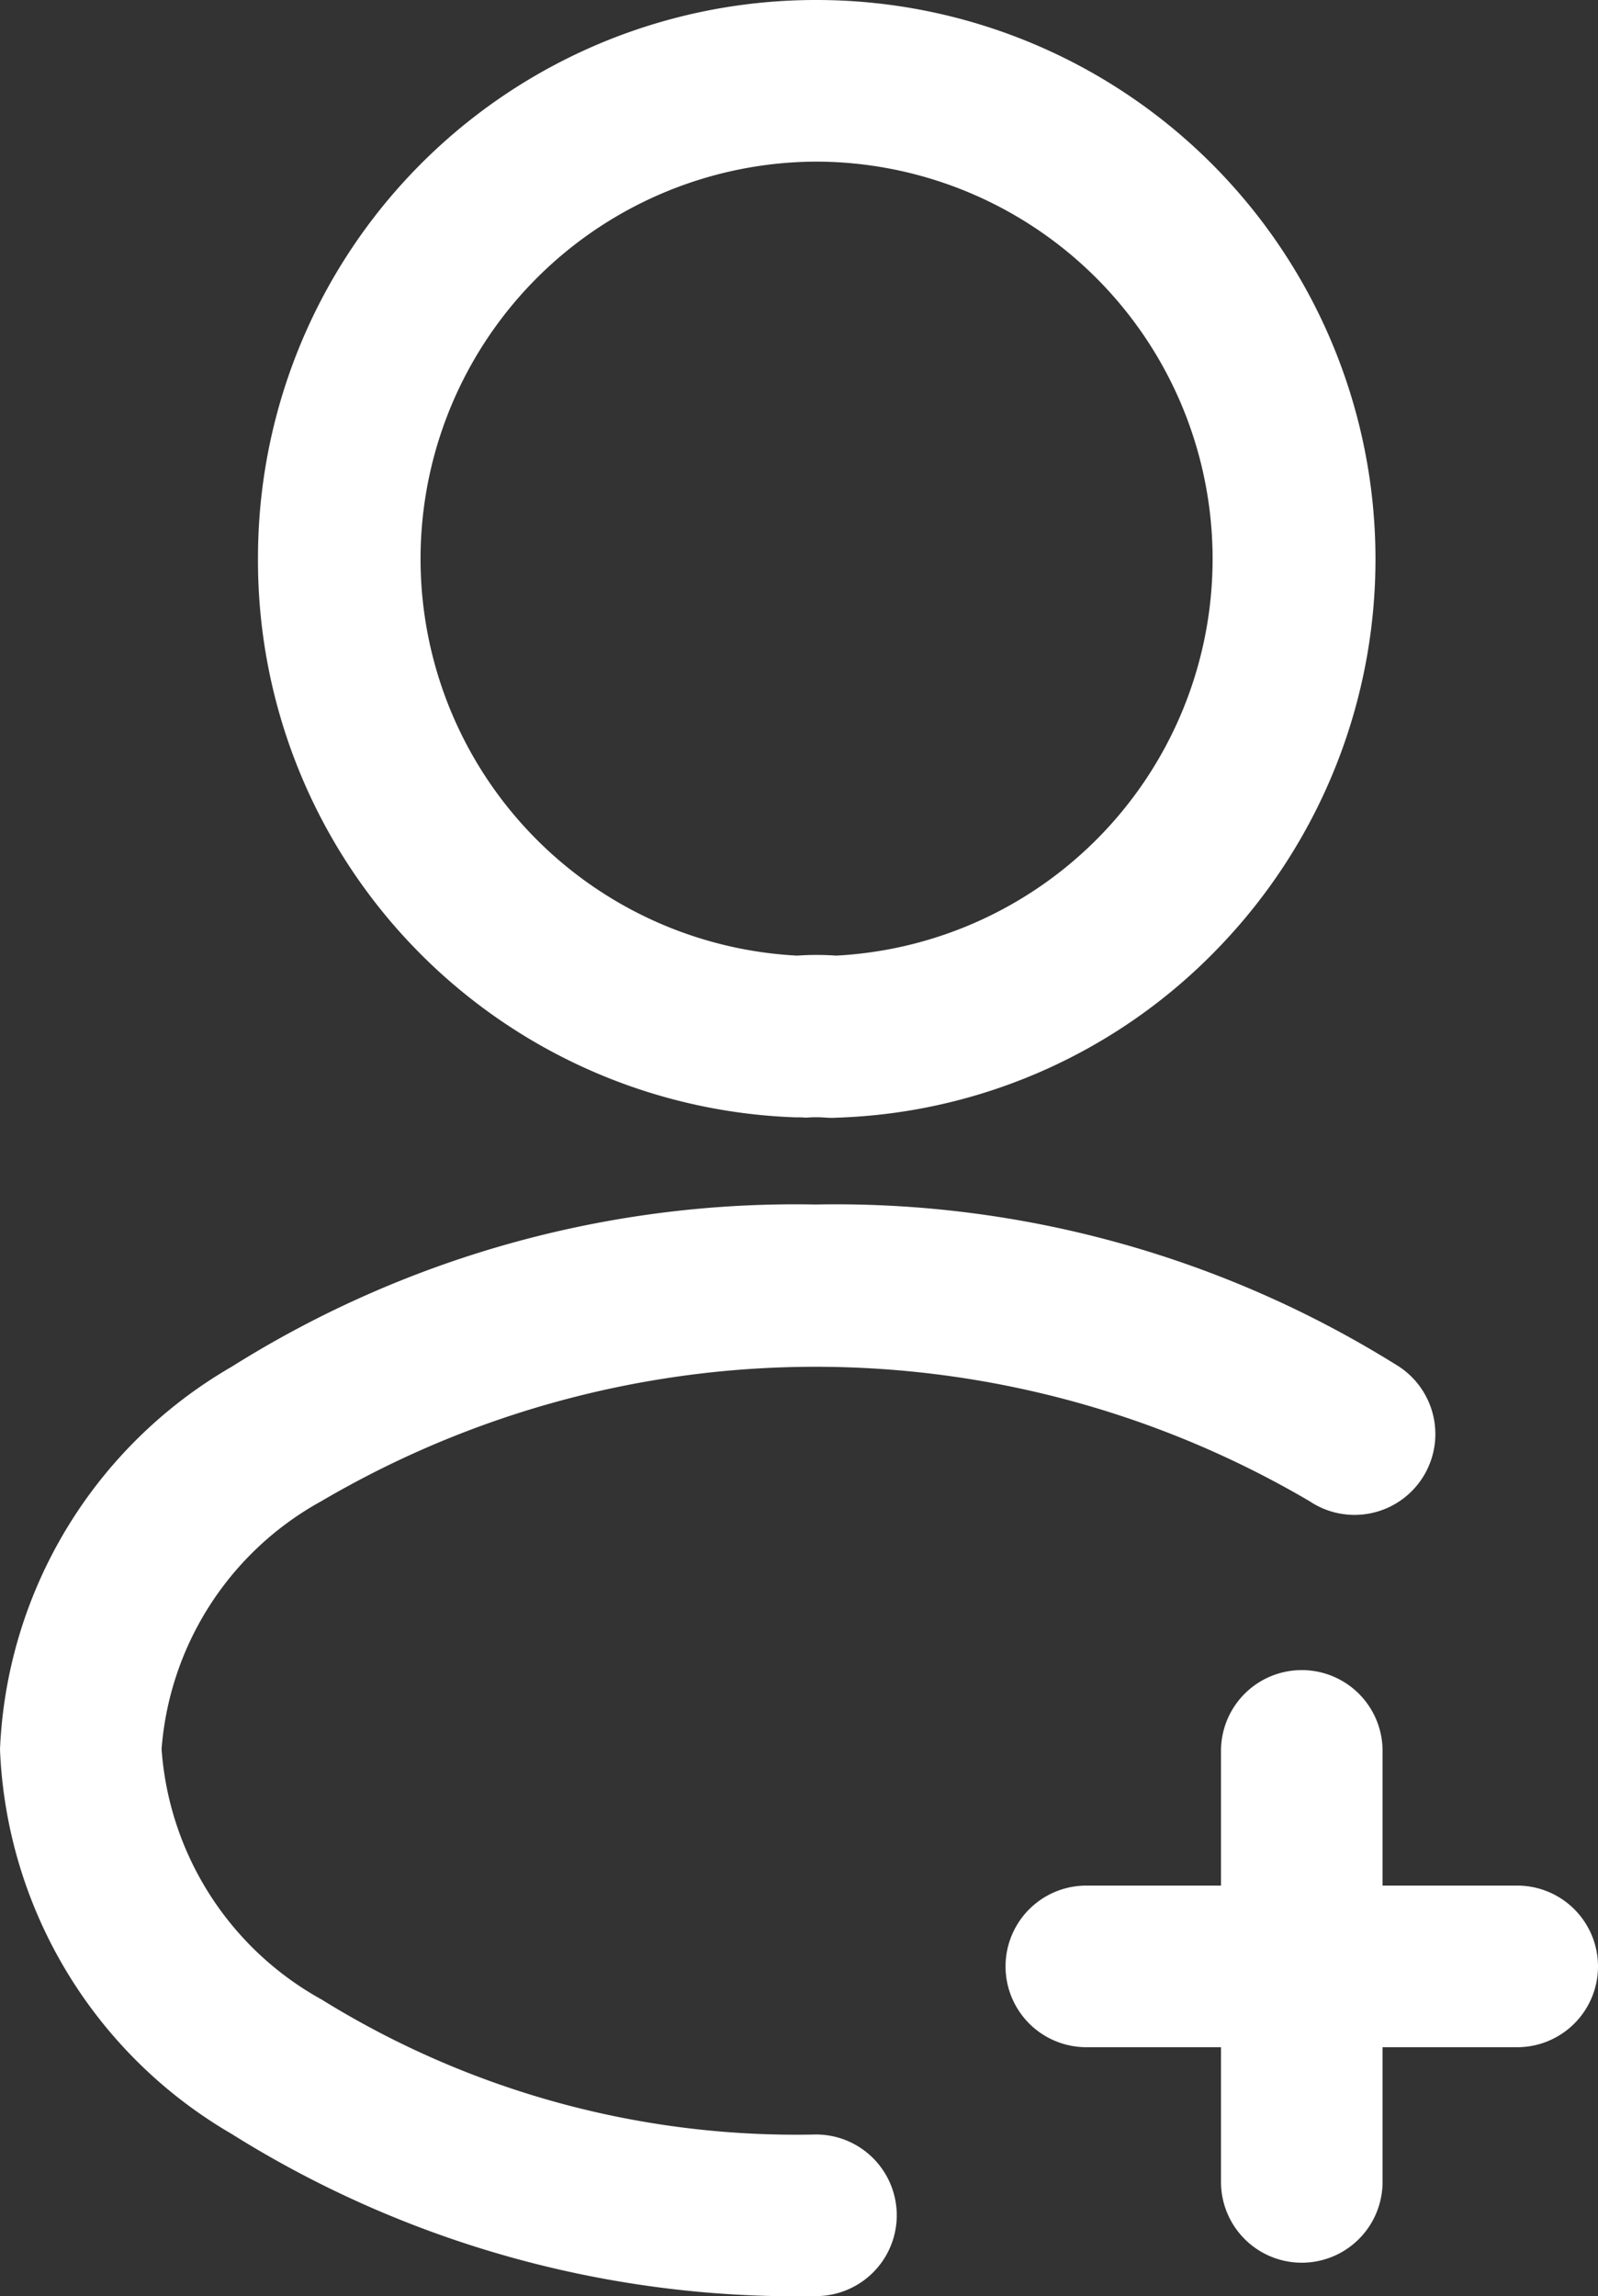<svg xmlns="http://www.w3.org/2000/svg" width="14.835" height="21.31" viewBox="0 0 14.835 21.31">
  <rect x="0" y="0" width="14.835" height="21.31" fill="#333333" stroke="none"/>
  <g id="profile-add" transform="translate(0.75 0.75)">
    <path id="Path_13599" data-name="Path 13599" d="M18.5,20.25h-4a.75.75,0,0,1,0-1.5h4a.75.75,0,0,1,0,1.5Z" transform="translate(-5.165 -2)" fill="#fff"/>
    <path id="Path_13600" data-name="Path 13600" d="M16.5,22.25a.75.75,0,0,1-.75-.75v-4a.75.75,0,0,1,1.5,0v4A.75.75,0,0,1,16.5,22.25Z" transform="translate(-5.165 -2)" fill="#fff"/>
    <path id="Path_13601" data-name="Path 13601" d="M11.83,11.62H11.8A5.17,5.17,0,0,1,6.81,6.44a5.178,5.178,0,0,1,5.18-5.19,5.19,5.19,0,0,1,3.733,8.8,5.139,5.139,0,0,1-3.538,1.573.749.749,0,0,1-.1,0,1.105,1.105,0,0,0-.187,0Q11.864,11.62,11.83,11.62Zm.16-8.87a3.687,3.687,0,0,0-.175,7.369,2.613,2.613,0,0,1,.362,0A3.687,3.687,0,0,0,11.99,2.75Z" transform="translate(-5.165 -2)" fill="#fff"/>
    <path id="Path_13602" data-name="Path 13602" d="M11.99,22.56a9.866,9.866,0,0,1-5.426-1.506,4.328,4.328,0,0,1-2.149-3.568,4.312,4.312,0,0,1,2.15-3.551,9.832,9.832,0,0,1,5.42-1.506,9.833,9.833,0,0,1,5.422,1.507.75.75,0,1,1-.834,1.247,9.057,9.057,0,0,0-9.176,0,2.876,2.876,0,0,0-1.482,2.3A2.889,2.889,0,0,0,7.4,19.807,8.358,8.358,0,0,0,11.99,21.06a.75.75,0,0,1,0,1.5Z" transform="translate(-5.165 -2)" fill="#fff"/>
  </g>
</svg>
